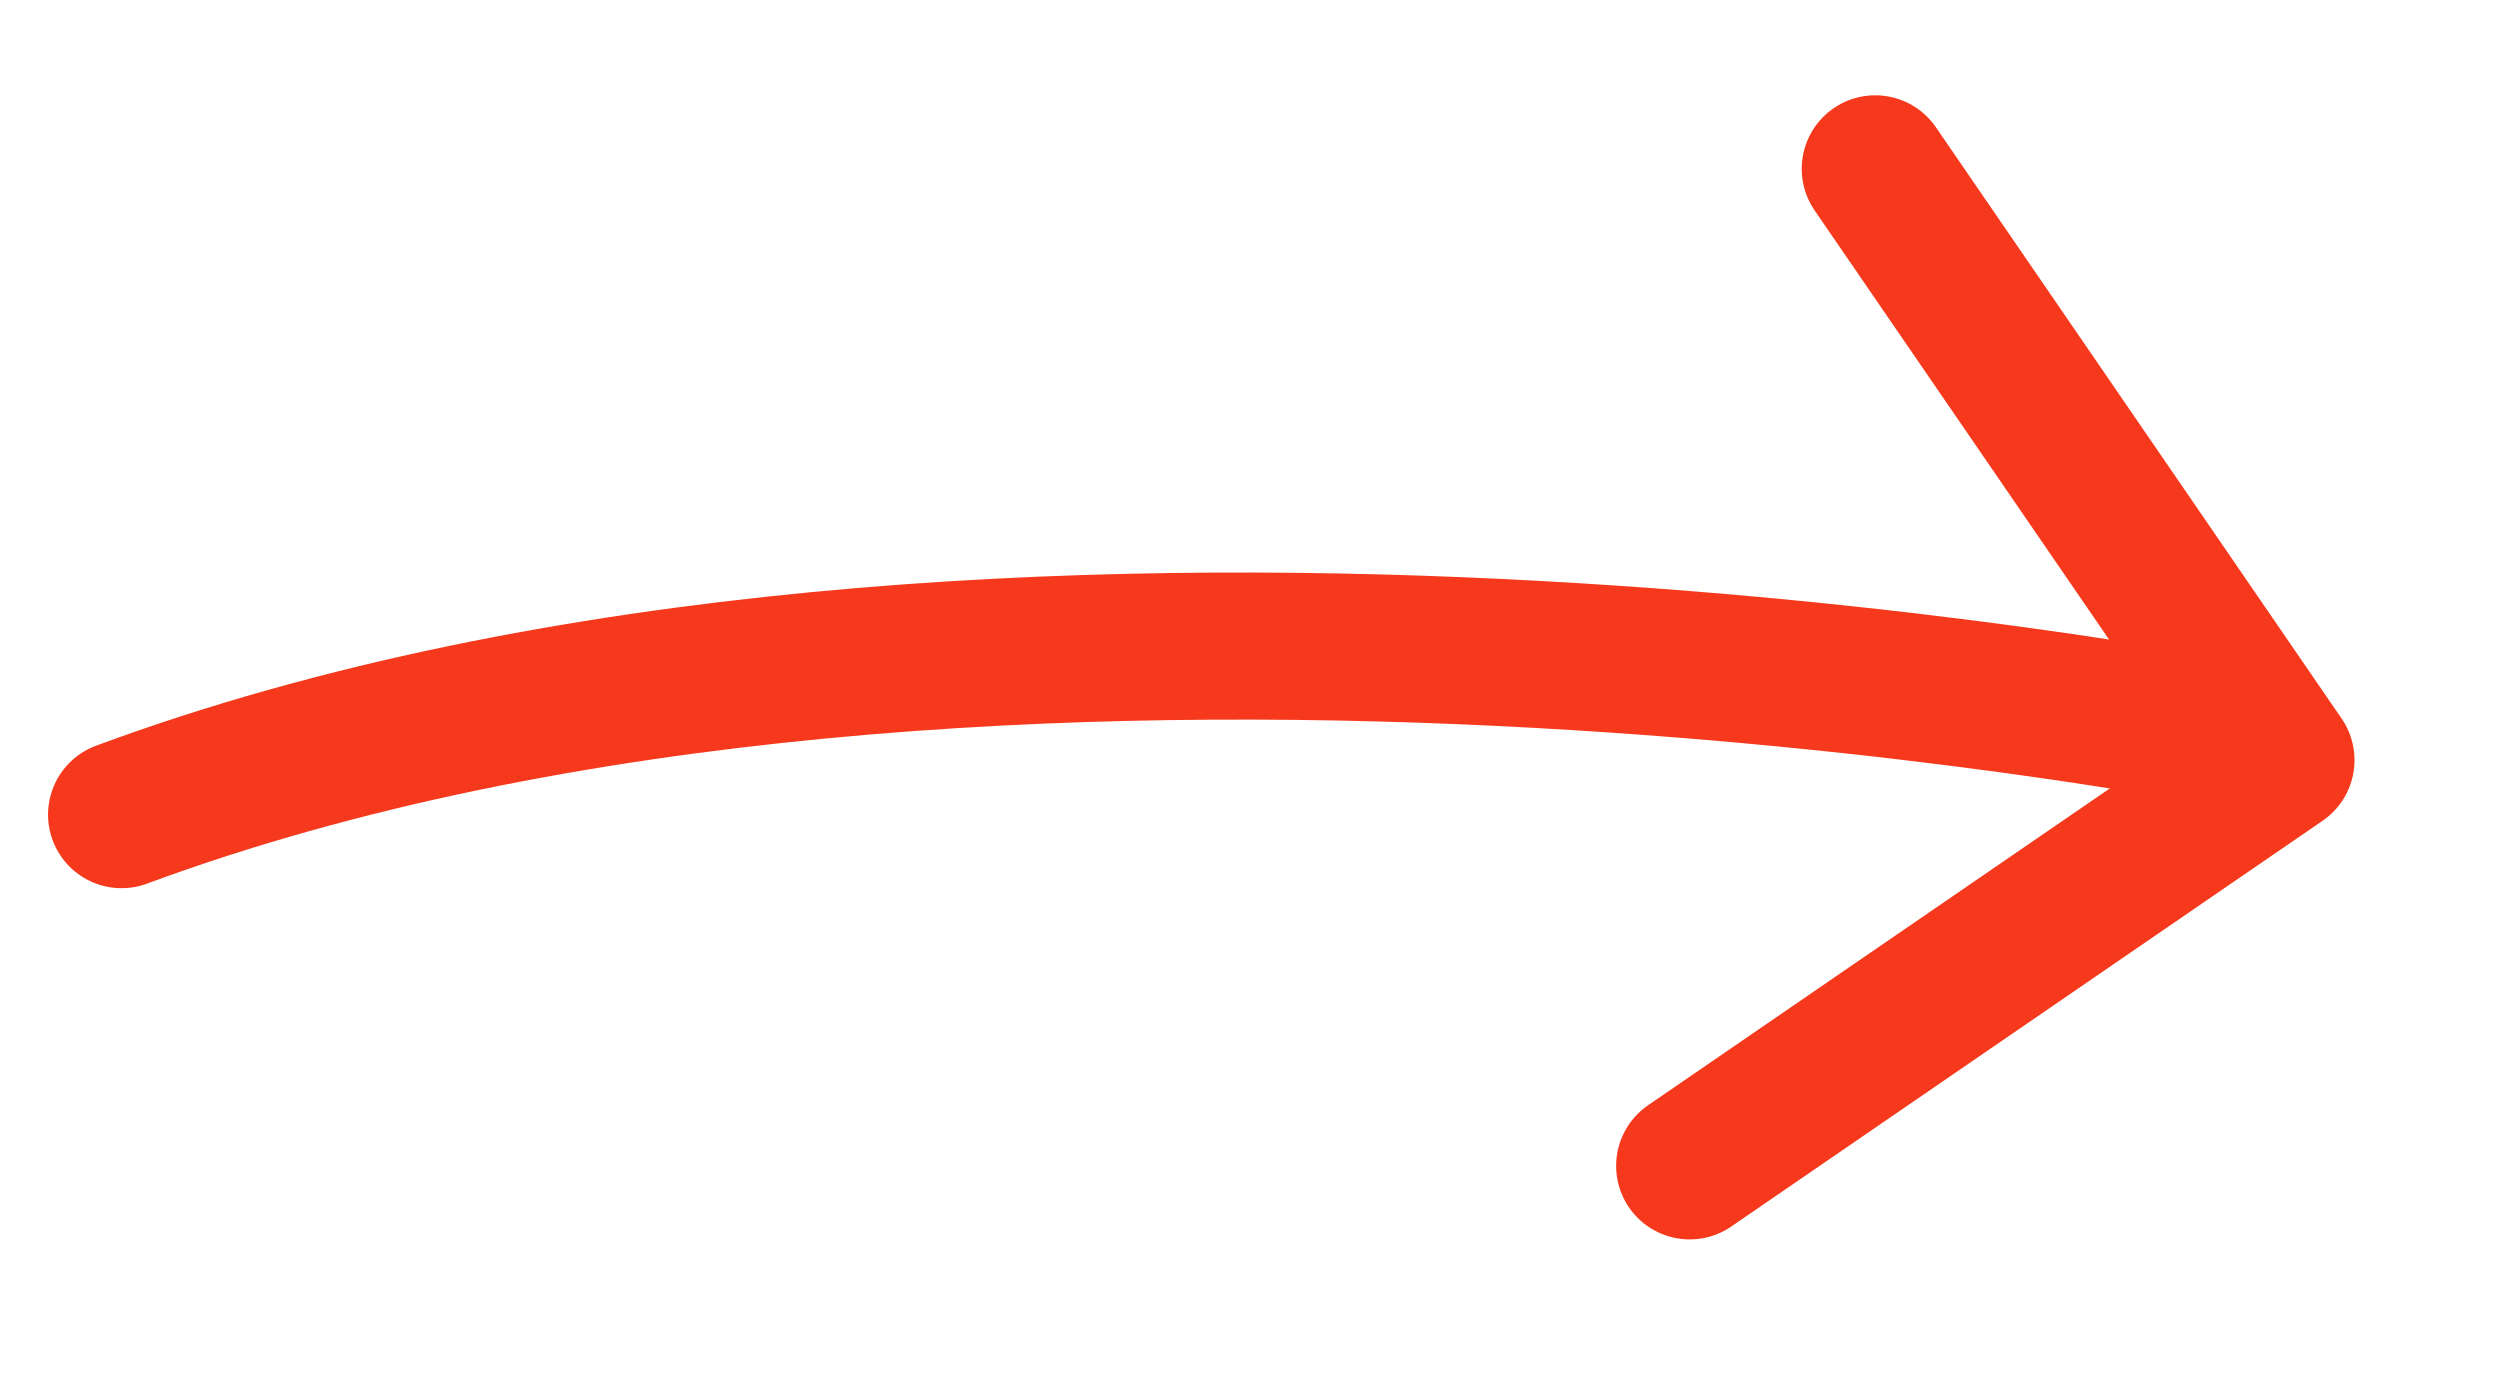 <svg width="51" height="28" viewBox="0 0 51 28" fill="none" xmlns="http://www.w3.org/2000/svg">
<path d="M2.48 16.619C20.301 10.019 45.279 14.949 45.279 14.949" stroke="#F6391C" stroke-width="3" stroke-linecap="round" stroke-linejoin="round"/>
<path d="M38.255 3.444L46.532 15.507L34.469 23.784" stroke="#F6391C" stroke-width="3" stroke-linecap="round" stroke-linejoin="round"/>
</svg>
